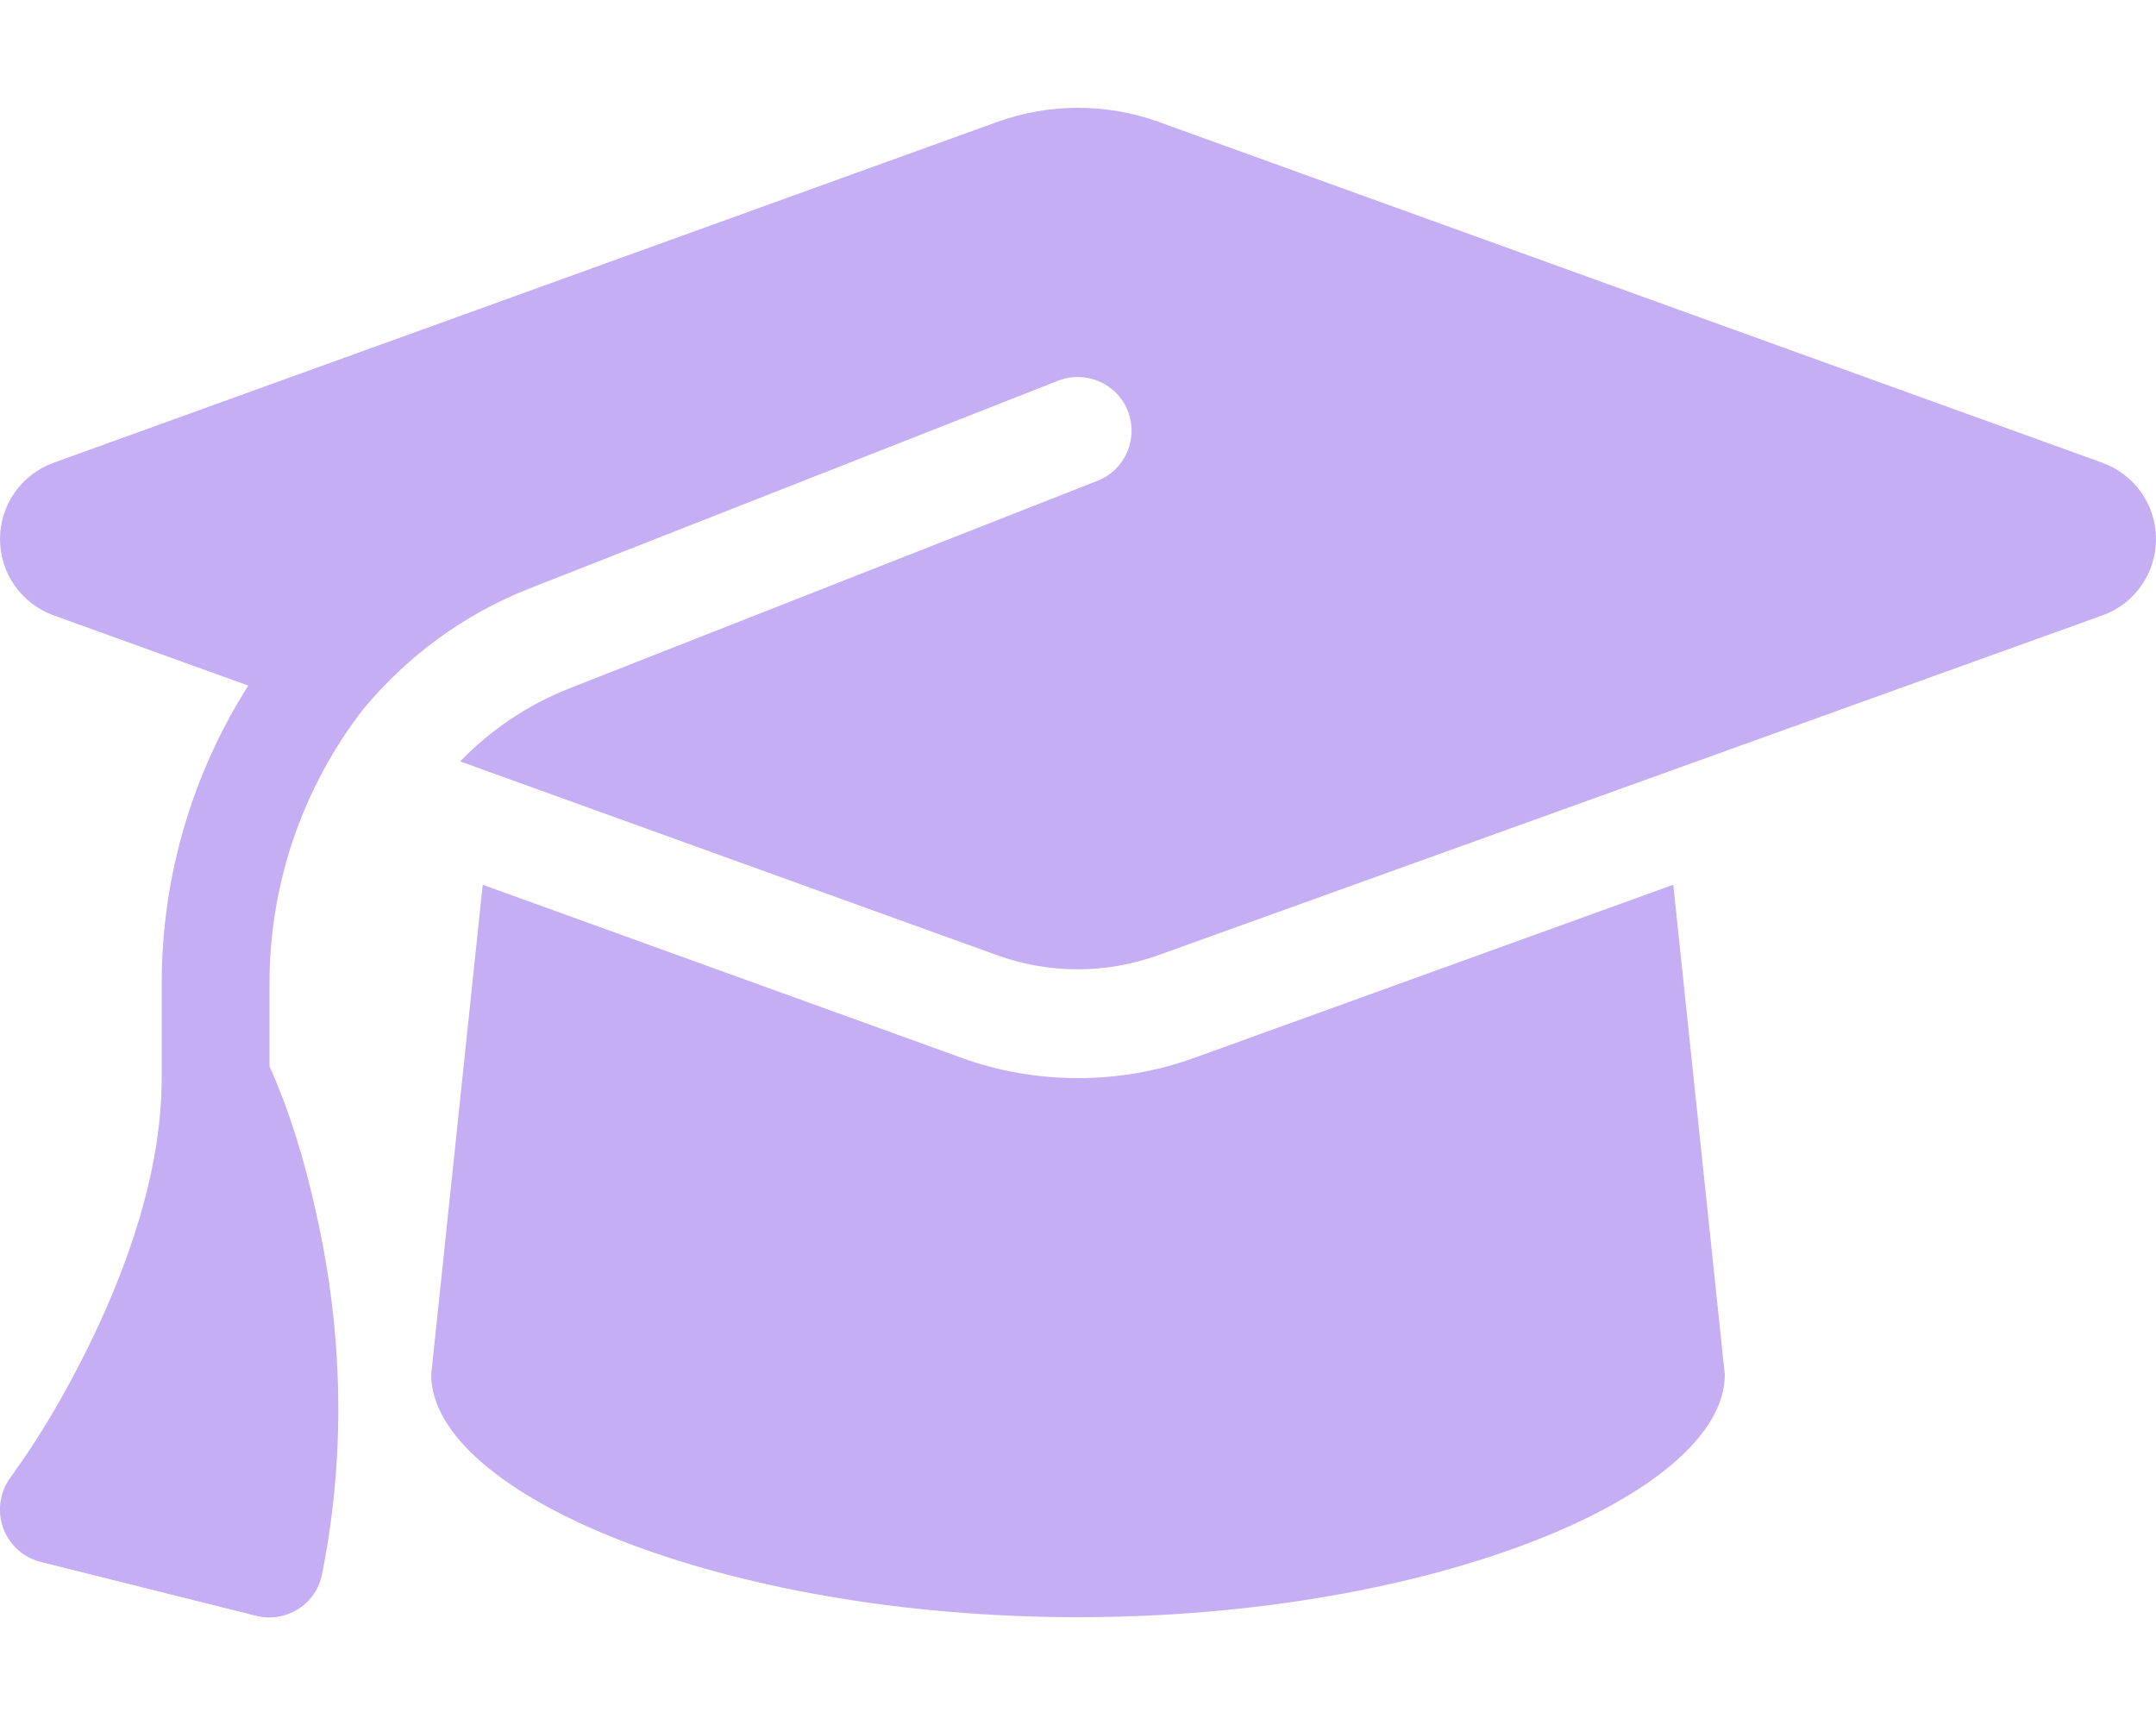 <svg width="50" height="40" viewBox="0 0 50 40" fill="none" xmlns="http://www.w3.org/2000/svg">
<g clip-path="url(#clip0_44_18)">
<path d="M25 2.5C24.367 2.5 23.742 2.609 23.148 2.82L1.234 10.734C0.492 11.008 -1.8182e-05 11.711 -1.8182e-05 12.5C-1.8182e-05 13.289 0.492 13.992 1.234 14.266L5.758 15.898C4.477 17.914 3.75 20.297 3.75 22.805V25C3.75 27.219 2.906 29.508 2.008 31.312C1.5 32.328 0.922 33.328 0.25 34.25C-1.81794e-05 34.586 -0.07 35.023 0.07 35.422C0.211 35.82 0.539 36.117 0.945 36.219L5.945 37.469C6.273 37.555 6.625 37.492 6.914 37.312C7.203 37.133 7.406 36.836 7.469 36.5C8.141 33.156 7.805 30.156 7.305 28.008C7.055 26.898 6.719 25.766 6.25 24.727V22.805C6.25 20.445 7.047 18.219 8.43 16.438C9.437 15.227 10.742 14.25 12.273 13.648L24.539 8.828C25.18 8.578 25.906 8.891 26.156 9.531C26.406 10.172 26.094 10.898 25.453 11.148L13.188 15.969C12.219 16.352 11.367 16.938 10.672 17.656L23.141 22.156C23.734 22.367 24.359 22.477 24.992 22.477C25.625 22.477 26.25 22.367 26.844 22.156L48.766 14.266C49.508 14 50 13.289 50 12.5C50 11.711 49.508 11.008 48.766 10.734L26.852 2.82C26.258 2.609 25.633 2.5 25 2.5ZM10 31.875C10 34.633 16.719 37.5 25 37.5C33.281 37.5 40 34.633 40 31.875L38.805 20.516L27.695 24.531C26.828 24.844 25.914 25 25 25C24.086 25 23.164 24.844 22.305 24.531L11.195 20.516L10 31.875Z" fill="#C5AEF3"/>
</g>
<defs>
<clipPath id="clip0_44_18">
<rect width="50" height="40" fill="white"/>
</clipPath>
</defs>
</svg>

